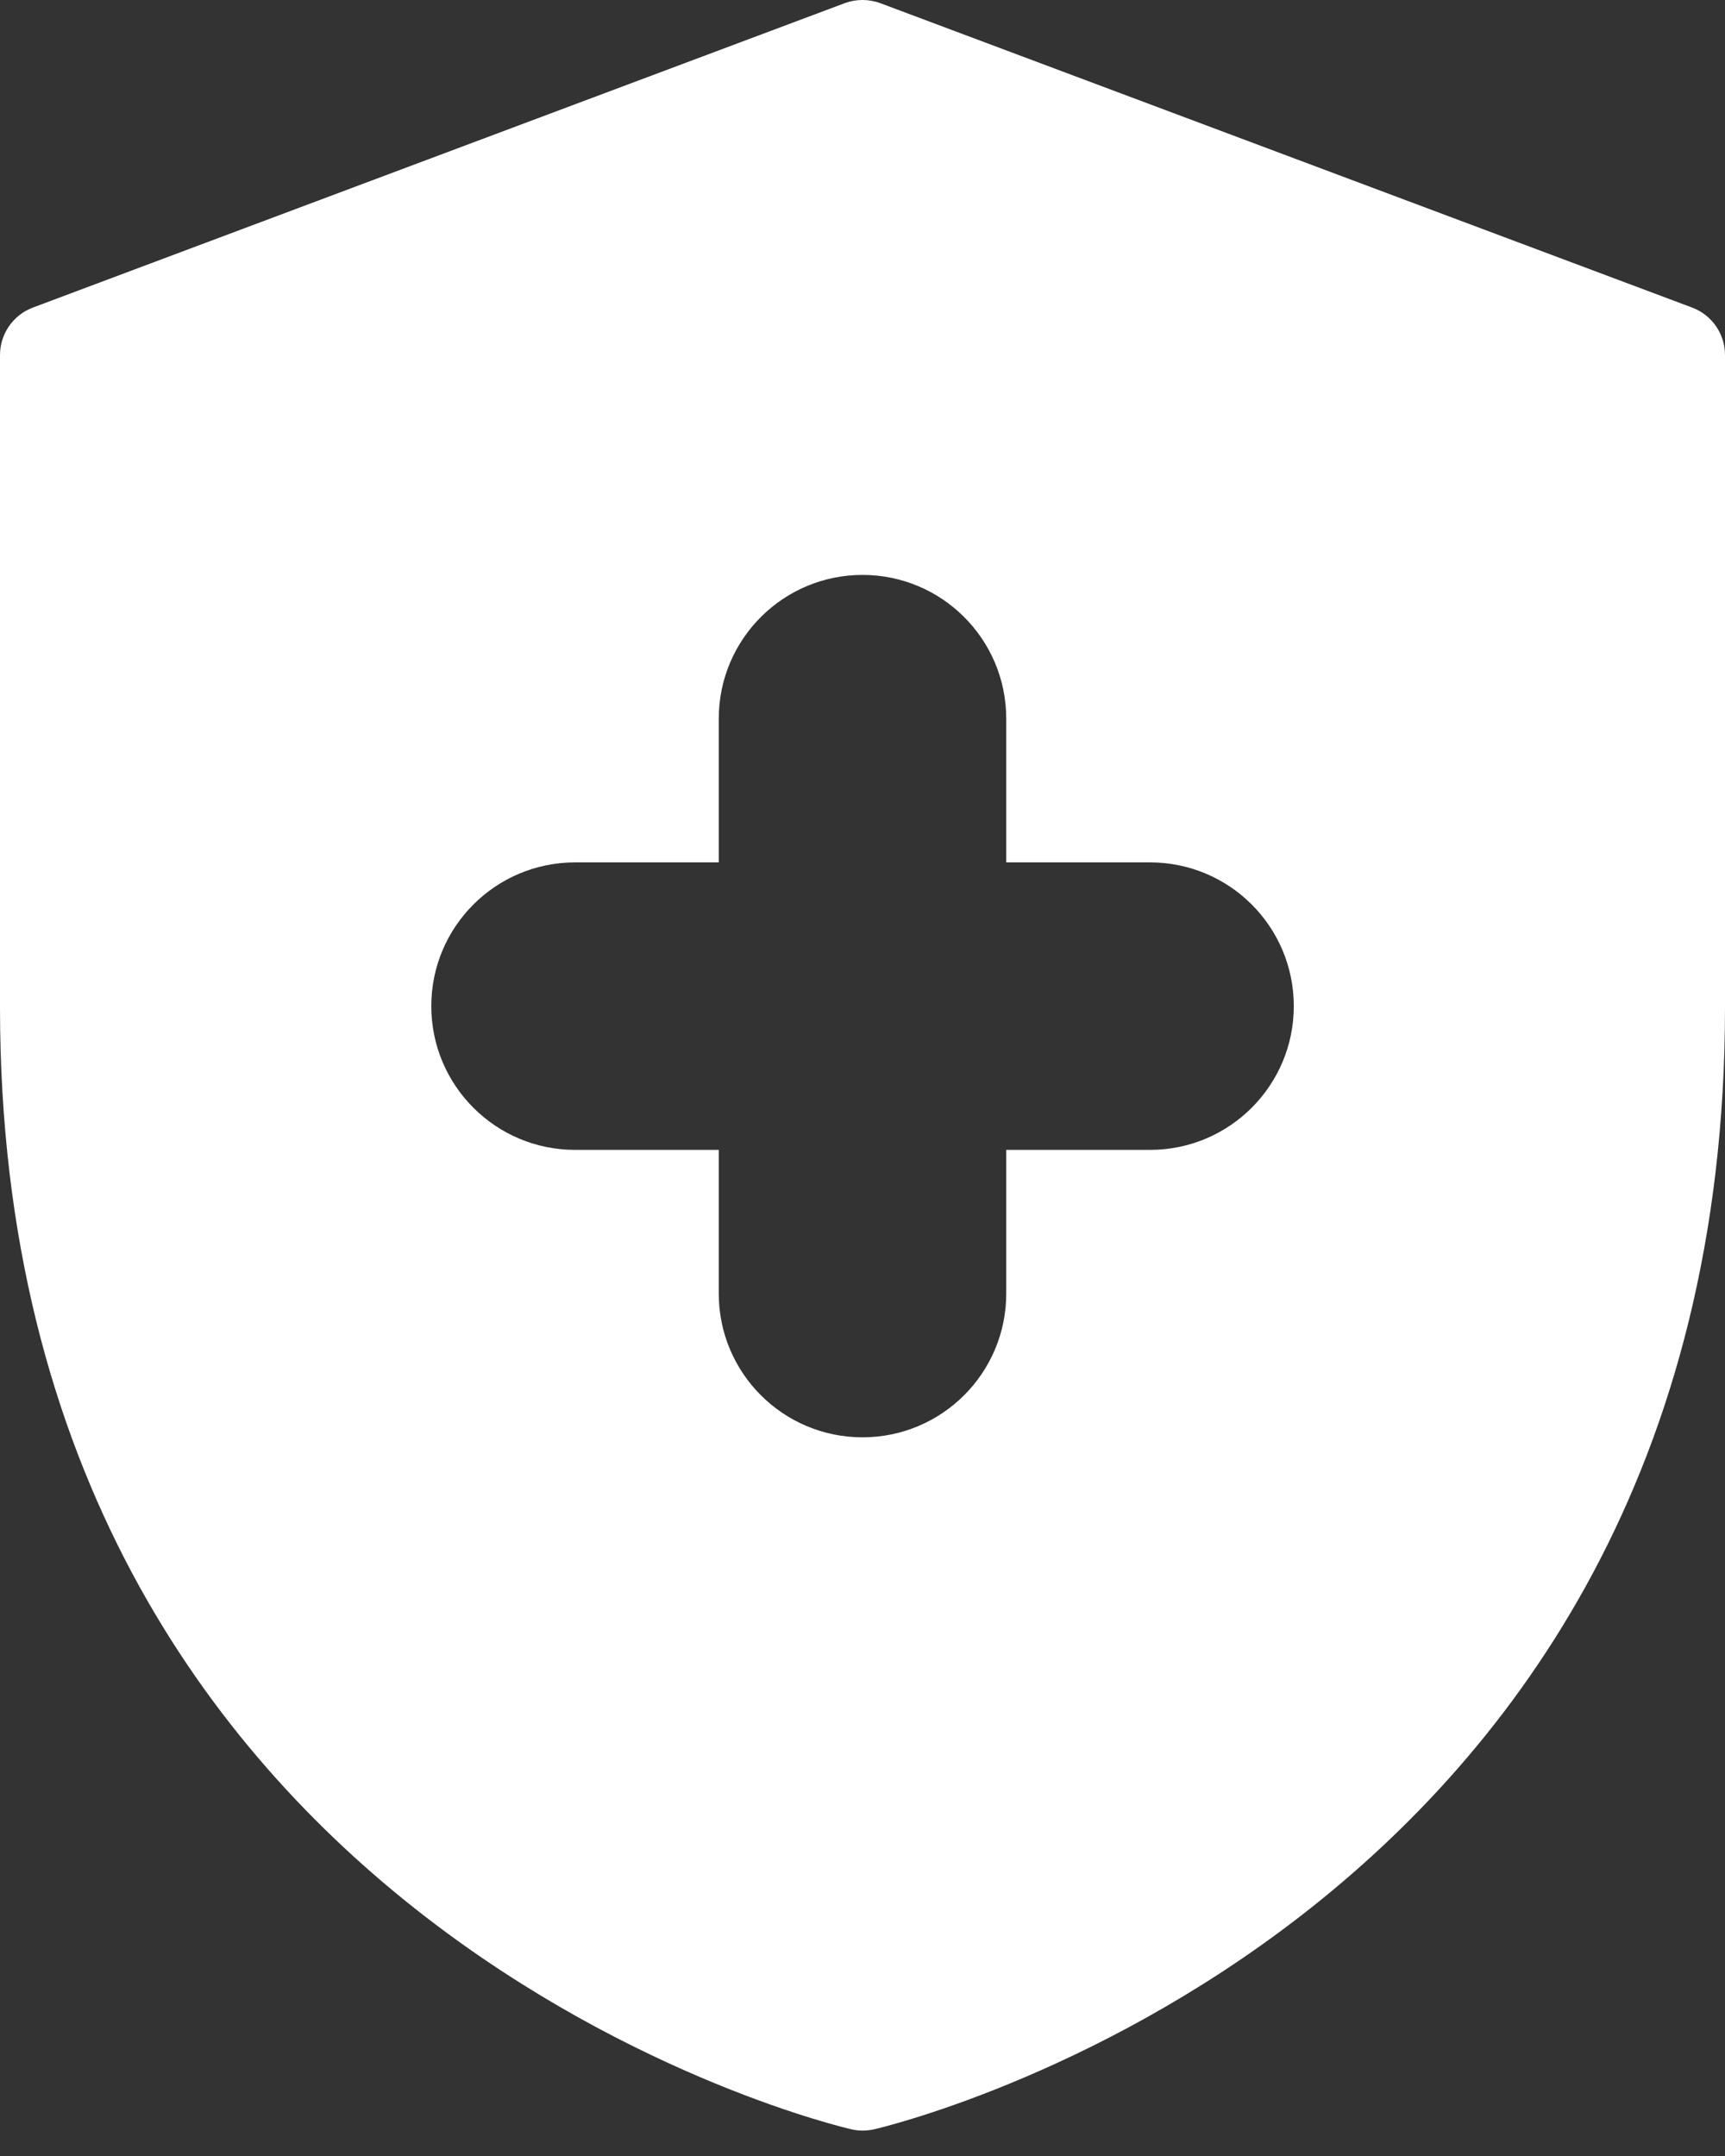 <svg width="40" height="50" viewBox="0 0 40 50" fill="none" xmlns="http://www.w3.org/2000/svg">
<rect x="0" y="0" width="40" height="50" fill="#333333" stroke="none"/>
<path fill-rule="evenodd" clip-rule="evenodd" d="M19.748 49.382C19.831 49.401 19.915 49.411 20 49.411C20.085 49.411 20.169 49.401 20.252 49.385C20.449 49.342 40 44.815 40 23.361V8.234C40 7.745 39.697 7.305 39.238 7.133L20.414 0.074C20.146 -0.025 19.852 -0.025 19.586 0.074L0.762 7.133C0.304 7.305 0 7.745 0 8.234V23.361C0 44.815 19.551 49.34 19.748 49.382ZM16.667 16.667C16.667 14.826 18.159 13.333 20 13.333C21.841 13.333 23.333 14.826 23.333 16.667V20H26.668C28.509 20 30.001 21.492 30.001 23.333C30.001 25.174 28.509 26.667 26.668 26.667H23.333V30C23.333 31.841 21.841 33.333 20 33.333C18.159 33.333 16.667 31.841 16.667 30V26.667H13.335C11.494 26.667 10.001 25.174 10.001 23.333C10.001 21.492 11.494 20 13.335 20H16.667V16.667Z" fill="white"/>
</svg>
